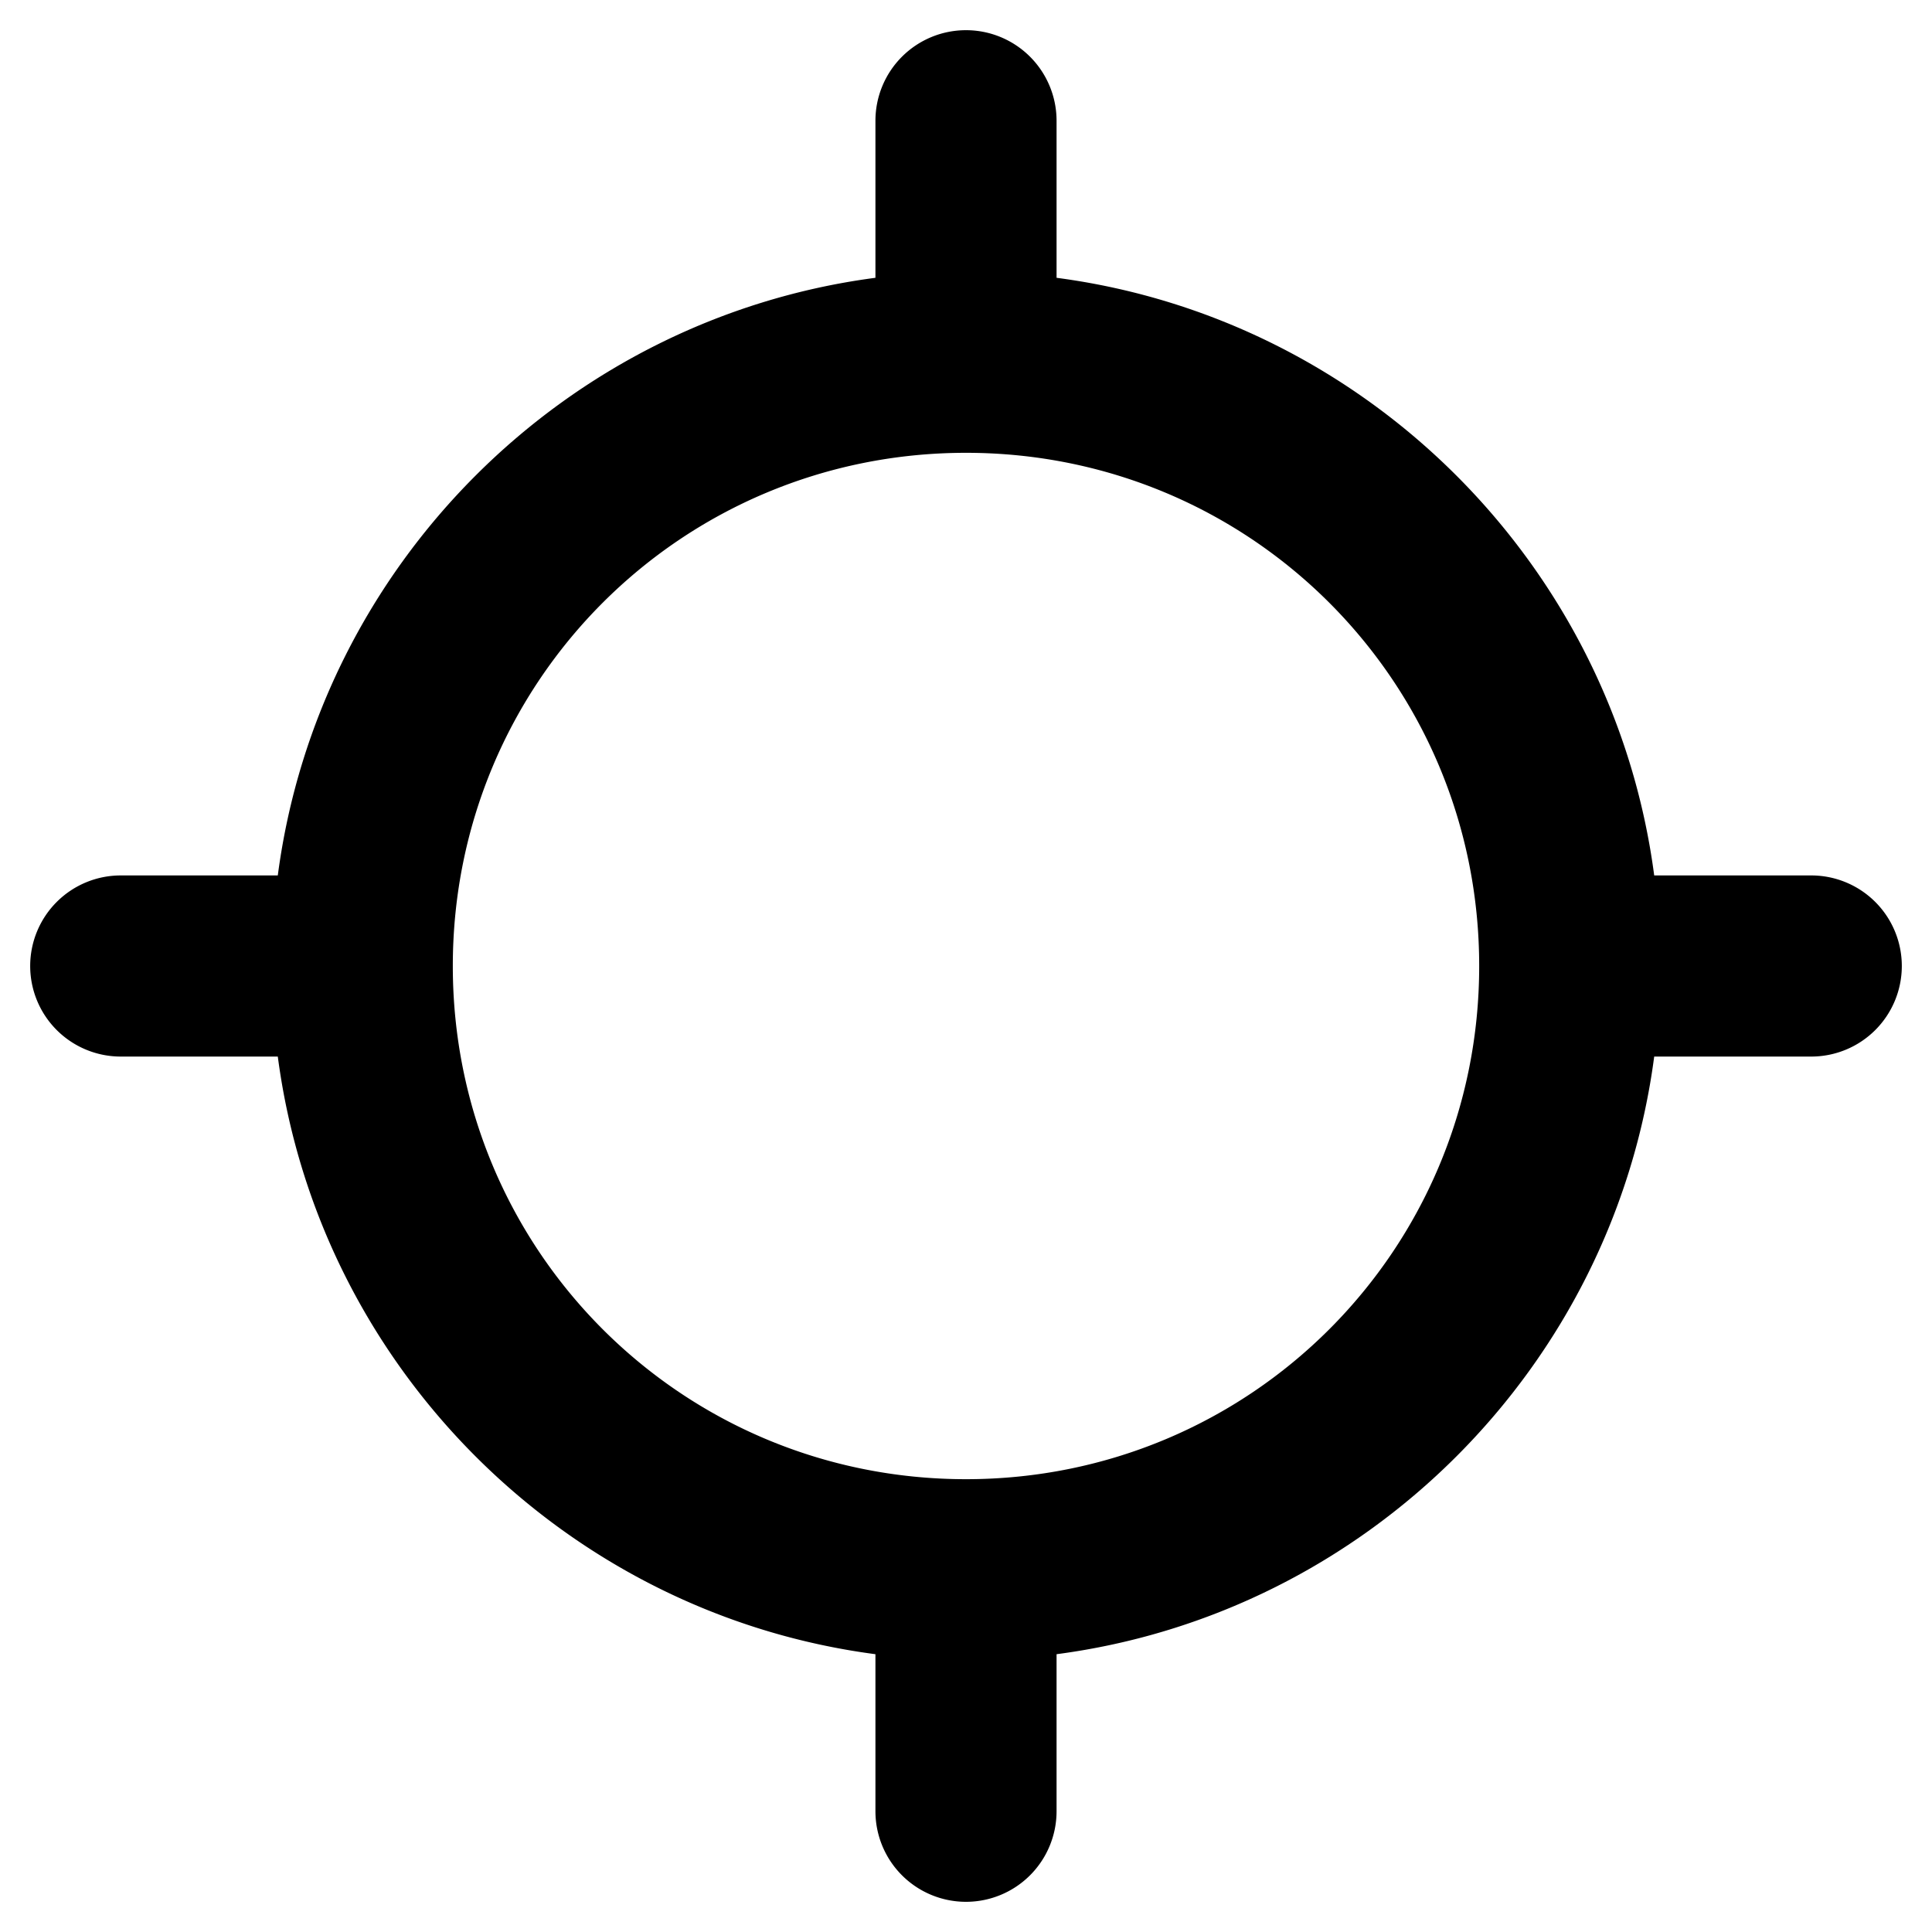 <svg xmlns="http://www.w3.org/2000/svg" viewBox="0 0 256 256"><path d="M128 4a12 12 0 0 0-12 12v20.81C74.9 42.21 42.21 74.9 36.81 116H16a12 12 0 0 0-12 12 12 12 0 0 0 12 12h20.81c5.4 41.1 38.09 73.79 79.19 79.19V240a12 12 0 0 0 12 12 12 12 0 0 0 12-12v-20.81c41.1-5.4 73.79-38.09 79.19-79.19H240a12 12 0 0 0 12-12 12 12 0 0 0-12-12h-20.81c-5.4-41.1-38.09-73.79-79.19-79.19V16a12 12 0 0 0-12-12zm0 56c37.697 0 68 30.303 68 68s-30.303 68-68 68-68-30.303-68-68 30.303-68 68-68z"/></svg>